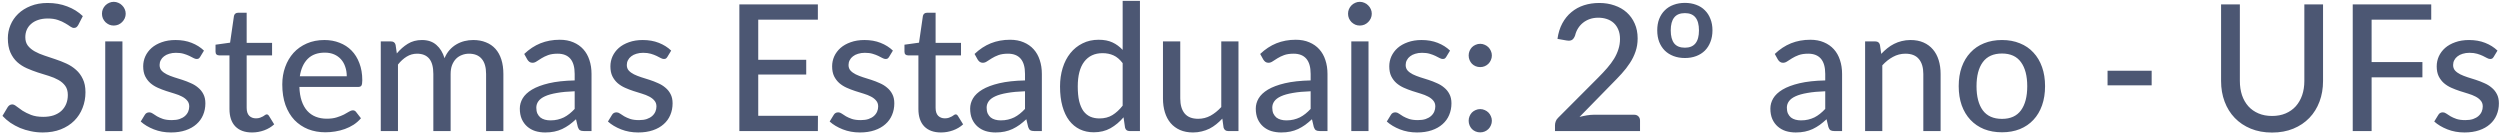 <svg width="992" height="53" viewBox="0 0 992 53" fill="none" xmlns="http://www.w3.org/2000/svg">
<path d="M31.044 9.93C30.81 10.327 30.565 10.618 30.309 10.805C30.052 10.992 29.725 11.085 29.329 11.085C28.909 11.085 28.43 10.898 27.894 10.525C27.357 10.128 26.68 9.697 25.864 9.23C25.07 8.74 24.114 8.308 22.994 7.935C21.874 7.538 20.532 7.34 18.969 7.34C17.499 7.34 16.204 7.538 15.084 7.935C13.987 8.308 13.065 8.833 12.319 9.51C11.572 10.163 11 10.945 10.604 11.855C10.23 12.742 10.044 13.71 10.044 14.76C10.044 16.113 10.382 17.233 11.059 18.12C11.759 19.007 12.669 19.765 13.789 20.395C14.909 21.025 16.18 21.573 17.604 22.04C19.027 22.507 20.485 22.997 21.979 23.51C23.472 24 24.93 24.572 26.354 25.225C27.777 25.878 29.049 26.707 30.169 27.71C31.289 28.69 32.187 29.903 32.864 31.35C33.564 32.773 33.914 34.523 33.914 36.6C33.914 38.817 33.529 40.893 32.759 42.83C32.012 44.767 30.915 46.458 29.469 47.905C28.022 49.352 26.237 50.495 24.114 51.335C22.014 52.152 19.622 52.56 16.939 52.56C15.329 52.56 13.765 52.397 12.249 52.07C10.732 51.767 9.297 51.335 7.944 50.775C6.59 50.192 5.319 49.503 4.129 48.71C2.962 47.893 1.912 46.983 0.979 45.98L3.114 42.41C3.324 42.13 3.569 41.897 3.849 41.71C4.152 41.523 4.49 41.43 4.864 41.43C5.354 41.43 5.914 41.687 6.544 42.2C7.197 42.713 7.99 43.285 8.924 43.915C9.88 44.522 11.012 45.082 12.319 45.595C13.649 46.108 15.259 46.365 17.149 46.365C18.689 46.365 20.065 46.167 21.279 45.77C22.492 45.35 23.507 44.767 24.324 44.02C25.164 43.25 25.805 42.328 26.249 41.255C26.692 40.182 26.914 38.992 26.914 37.685C26.914 36.215 26.575 35.013 25.899 34.08C25.222 33.147 24.324 32.365 23.204 31.735C22.084 31.105 20.812 30.568 19.389 30.125C17.965 29.682 16.507 29.227 15.014 28.76C13.52 28.27 12.062 27.71 10.639 27.08C9.215 26.45 7.944 25.633 6.824 24.63C5.704 23.603 4.805 22.332 4.129 20.815C3.452 19.275 3.114 17.385 3.114 15.145C3.114 13.348 3.464 11.61 4.164 9.93C4.864 8.25 5.879 6.768 7.209 5.485C8.562 4.178 10.219 3.14 12.179 2.37C14.139 1.577 16.379 1.18 18.899 1.18C21.722 1.18 24.312 1.635 26.669 2.545C29.049 3.432 31.114 4.715 32.864 6.395L31.044 9.93ZM48.581 16.44V52H41.757V16.44H48.581ZM49.877 5.45C49.877 6.08 49.748 6.687 49.492 7.27C49.235 7.83 48.885 8.332 48.441 8.775C48.022 9.195 47.52 9.533 46.937 9.79C46.353 10.023 45.746 10.14 45.117 10.14C44.486 10.14 43.892 10.023 43.331 9.79C42.772 9.533 42.27 9.195 41.827 8.775C41.407 8.332 41.068 7.83 40.812 7.27C40.578 6.687 40.462 6.08 40.462 5.45C40.462 4.797 40.578 4.19 40.812 3.63C41.068 3.047 41.407 2.545 41.827 2.125C42.27 1.682 42.772 1.343 43.331 1.11C43.892 0.853 44.486 0.725 45.117 0.725C45.746 0.725 46.353 0.853 46.937 1.11C47.52 1.343 48.022 1.682 48.441 2.125C48.885 2.545 49.235 3.047 49.492 3.63C49.748 4.19 49.877 4.797 49.877 5.45ZM79.428 22.565C79.241 22.868 79.043 23.09 78.833 23.23C78.623 23.347 78.355 23.405 78.028 23.405C77.655 23.405 77.235 23.277 76.768 23.02C76.325 22.763 75.776 22.483 75.123 22.18C74.493 21.877 73.746 21.597 72.883 21.34C72.02 21.083 70.993 20.955 69.803 20.955C68.823 20.955 67.925 21.083 67.108 21.34C66.315 21.573 65.638 21.912 65.078 22.355C64.518 22.775 64.086 23.288 63.783 23.895C63.48 24.478 63.328 25.108 63.328 25.785C63.328 26.672 63.585 27.407 64.098 27.99C64.635 28.573 65.323 29.075 66.163 29.495C67.026 29.915 67.995 30.3 69.068 30.65C70.165 30.977 71.273 31.327 72.393 31.7C73.536 32.073 74.645 32.505 75.718 32.995C76.815 33.462 77.783 34.057 78.623 34.78C79.486 35.48 80.175 36.332 80.688 37.335C81.225 38.338 81.493 39.563 81.493 41.01C81.493 42.667 81.19 44.207 80.583 45.63C80 47.03 79.125 48.243 77.958 49.27C76.815 50.297 75.391 51.102 73.688 51.685C71.985 52.268 70.036 52.56 67.843 52.56C65.393 52.56 63.13 52.152 61.053 51.335C58.976 50.518 57.238 49.48 55.838 48.22L57.448 45.595C57.635 45.268 57.868 45.023 58.148 44.86C58.428 44.673 58.801 44.58 59.268 44.58C59.711 44.58 60.166 44.743 60.633 45.07C61.1 45.397 61.66 45.758 62.313 46.155C62.966 46.528 63.76 46.878 64.693 47.205C65.626 47.508 66.793 47.66 68.193 47.66C69.36 47.66 70.375 47.52 71.238 47.24C72.101 46.937 72.813 46.54 73.373 46.05C73.956 45.537 74.388 44.953 74.668 44.3C74.948 43.647 75.088 42.958 75.088 42.235C75.088 41.302 74.82 40.532 74.283 39.925C73.77 39.295 73.081 38.758 72.218 38.315C71.378 37.872 70.41 37.487 69.313 37.16C68.216 36.833 67.096 36.483 65.953 36.11C64.81 35.737 63.69 35.305 62.593 34.815C61.496 34.325 60.516 33.707 59.653 32.96C58.813 32.213 58.125 31.303 57.588 30.23C57.075 29.157 56.818 27.85 56.818 26.31C56.818 24.933 57.098 23.615 57.658 22.355C58.241 21.095 59.07 19.987 60.143 19.03C61.24 18.073 62.581 17.315 64.168 16.755C65.778 16.172 67.61 15.88 69.663 15.88C72.02 15.88 74.143 16.253 76.033 17C77.946 17.747 79.58 18.773 80.933 20.08L79.428 22.565ZM100.013 52.56C97.143 52.56 94.926 51.755 93.363 50.145C91.823 48.535 91.053 46.237 91.053 43.25V21.97H86.923C86.526 21.97 86.188 21.853 85.908 21.62C85.651 21.363 85.523 20.99 85.523 20.5V17.735L91.298 16.93L92.838 6.325C92.931 5.928 93.106 5.625 93.363 5.415C93.643 5.182 93.993 5.065 94.413 5.065H97.878V17H107.958V21.97H97.878V42.795C97.878 44.195 98.216 45.245 98.893 45.945C99.593 46.622 100.48 46.96 101.553 46.96C102.183 46.96 102.72 46.878 103.163 46.715C103.63 46.552 104.026 46.377 104.353 46.19C104.68 45.98 104.96 45.793 105.193 45.63C105.426 45.467 105.636 45.385 105.823 45.385C106.056 45.385 106.231 45.443 106.348 45.56C106.488 45.653 106.628 45.817 106.768 46.05L108.798 49.34C107.678 50.367 106.348 51.16 104.808 51.72C103.268 52.28 101.67 52.56 100.013 52.56ZM137.594 30.265C137.594 28.912 137.396 27.663 136.999 26.52C136.626 25.377 136.066 24.385 135.319 23.545C134.572 22.705 133.662 22.052 132.589 21.585C131.516 21.118 130.279 20.885 128.879 20.885C126.009 20.885 123.746 21.713 122.089 23.37C120.456 25.027 119.417 27.325 118.974 30.265H137.594ZM143.229 46.925C142.389 47.905 141.421 48.757 140.324 49.48C139.227 50.18 138.061 50.752 136.824 51.195C135.587 51.638 134.304 51.965 132.974 52.175C131.667 52.385 130.372 52.49 129.089 52.49C126.639 52.49 124.364 52.082 122.264 51.265C120.187 50.425 118.379 49.212 116.839 47.625C115.322 46.015 114.132 44.032 113.269 41.675C112.429 39.295 112.009 36.565 112.009 33.485C112.009 31.012 112.394 28.713 113.164 26.59C113.934 24.443 115.031 22.577 116.454 20.99C117.901 19.403 119.662 18.155 121.739 17.245C123.816 16.335 126.149 15.88 128.739 15.88C130.909 15.88 132.904 16.242 134.724 16.965C136.567 17.665 138.154 18.692 139.484 20.045C140.814 21.398 141.852 23.067 142.599 25.05C143.369 27.033 143.754 29.297 143.754 31.84C143.754 32.89 143.637 33.602 143.404 33.975C143.171 34.325 142.739 34.5 142.109 34.5H118.799C118.869 36.623 119.172 38.478 119.709 40.065C120.246 41.628 120.981 42.935 121.914 43.985C122.871 45.035 124.002 45.817 125.309 46.33C126.616 46.843 128.074 47.1 129.684 47.1C131.201 47.1 132.507 46.925 133.604 46.575C134.724 46.225 135.681 45.852 136.474 45.455C137.291 45.035 137.967 44.65 138.504 44.3C139.064 43.95 139.554 43.775 139.974 43.775C140.534 43.775 140.966 43.985 141.269 44.405L143.229 46.925ZM151.09 52V16.44H155.185C156.142 16.44 156.737 16.895 156.97 17.805L157.46 21.2C158.767 19.637 160.213 18.365 161.8 17.385C163.41 16.382 165.288 15.88 167.435 15.88C169.792 15.88 171.705 16.533 173.175 17.84C174.645 19.123 175.718 20.873 176.395 23.09C176.908 21.83 177.573 20.745 178.39 19.835C179.207 18.925 180.117 18.178 181.12 17.595C182.123 17.012 183.185 16.58 184.305 16.3C185.448 16.02 186.603 15.88 187.77 15.88C189.66 15.88 191.34 16.183 192.81 16.79C194.303 17.373 195.563 18.237 196.59 19.38C197.617 20.523 198.398 21.935 198.935 23.615C199.472 25.295 199.74 27.208 199.74 29.355V52H192.88V29.355C192.88 26.695 192.297 24.688 191.13 23.335C189.987 21.982 188.307 21.305 186.09 21.305C185.11 21.305 184.177 21.48 183.29 21.83C182.403 22.157 181.622 22.658 180.945 23.335C180.292 24.012 179.767 24.852 179.37 25.855C178.997 26.858 178.81 28.025 178.81 29.355V52H171.95V29.355C171.95 26.602 171.402 24.572 170.305 23.265C169.208 21.958 167.598 21.305 165.475 21.305C164.005 21.305 162.64 21.69 161.38 22.46C160.12 23.23 158.965 24.28 157.915 25.61V52H151.09ZM228.032 36.215C225.255 36.308 222.899 36.53 220.962 36.88C219.025 37.207 217.45 37.65 216.237 38.21C215.024 38.77 214.149 39.435 213.612 40.205C213.075 40.952 212.807 41.792 212.807 42.725C212.807 43.612 212.947 44.382 213.227 45.035C213.53 45.665 213.927 46.19 214.417 46.61C214.93 47.007 215.525 47.298 216.202 47.485C216.879 47.672 217.614 47.765 218.407 47.765C219.457 47.765 220.414 47.66 221.277 47.45C222.164 47.24 222.992 46.948 223.762 46.575C224.532 46.178 225.267 45.7 225.967 45.14C226.667 44.58 227.355 43.938 228.032 43.215V36.215ZM208.012 21.41C209.995 19.52 212.142 18.108 214.452 17.175C216.785 16.242 219.34 15.775 222.117 15.775C224.147 15.775 225.944 16.113 227.507 16.79C229.07 17.443 230.389 18.365 231.462 19.555C232.535 20.745 233.34 22.168 233.877 23.825C234.437 25.482 234.717 27.313 234.717 29.32V52H231.672C230.995 52 230.482 51.895 230.132 51.685C229.782 51.452 229.502 51.032 229.292 50.425L228.557 47.31C227.647 48.15 226.749 48.897 225.862 49.55C224.975 50.18 224.042 50.728 223.062 51.195C222.105 51.638 221.079 51.977 219.982 52.21C218.885 52.443 217.672 52.56 216.342 52.56C214.942 52.56 213.624 52.373 212.387 52C211.174 51.603 210.112 51.008 209.202 50.215C208.292 49.422 207.569 48.43 207.032 47.24C206.519 46.05 206.262 44.662 206.262 43.075C206.262 41.675 206.635 40.333 207.382 39.05C208.152 37.743 209.389 36.577 211.092 35.55C212.819 34.523 215.059 33.683 217.812 33.03C220.589 32.377 223.995 32.003 228.032 31.91V29.32C228.032 26.637 227.46 24.63 226.317 23.3C225.174 21.97 223.494 21.305 221.277 21.305C219.784 21.305 218.524 21.492 217.497 21.865C216.494 22.238 215.619 22.658 214.872 23.125C214.149 23.568 213.507 23.977 212.947 24.35C212.41 24.723 211.85 24.91 211.267 24.91C210.8 24.91 210.392 24.782 210.042 24.525C209.715 24.268 209.447 23.965 209.237 23.615L208.012 21.41ZM264.819 22.565C264.632 22.868 264.434 23.09 264.224 23.23C264.014 23.347 263.745 23.405 263.419 23.405C263.045 23.405 262.625 23.277 262.159 23.02C261.715 22.763 261.167 22.483 260.514 22.18C259.884 21.877 259.137 21.597 258.274 21.34C257.41 21.083 256.384 20.955 255.194 20.955C254.214 20.955 253.315 21.083 252.499 21.34C251.705 21.573 251.029 21.912 250.469 22.355C249.909 22.775 249.477 23.288 249.174 23.895C248.87 24.478 248.719 25.108 248.719 25.785C248.719 26.672 248.975 27.407 249.489 27.99C250.025 28.573 250.714 29.075 251.554 29.495C252.417 29.915 253.385 30.3 254.459 30.65C255.555 30.977 256.664 31.327 257.784 31.7C258.927 32.073 260.035 32.505 261.109 32.995C262.205 33.462 263.174 34.057 264.014 34.78C264.877 35.48 265.565 36.332 266.079 37.335C266.615 38.338 266.884 39.563 266.884 41.01C266.884 42.667 266.58 44.207 265.974 45.63C265.39 47.03 264.515 48.243 263.349 49.27C262.205 50.297 260.782 51.102 259.079 51.685C257.375 52.268 255.427 52.56 253.234 52.56C250.784 52.56 248.52 52.152 246.444 51.335C244.367 50.518 242.629 49.48 241.229 48.22L242.839 45.595C243.025 45.268 243.259 45.023 243.539 44.86C243.819 44.673 244.192 44.58 244.659 44.58C245.102 44.58 245.557 44.743 246.024 45.07C246.49 45.397 247.05 45.758 247.704 46.155C248.357 46.528 249.15 46.878 250.084 47.205C251.017 47.508 252.184 47.66 253.584 47.66C254.75 47.66 255.765 47.52 256.629 47.24C257.492 46.937 258.204 46.54 258.764 46.05C259.347 45.537 259.779 44.953 260.059 44.3C260.339 43.647 260.479 42.958 260.479 42.235C260.479 41.302 260.21 40.532 259.674 39.925C259.16 39.295 258.472 38.758 257.609 38.315C256.769 37.872 255.8 37.487 254.704 37.16C253.607 36.833 252.487 36.483 251.344 36.11C250.2 35.737 249.08 35.305 247.984 34.815C246.887 34.325 245.907 33.707 245.044 32.96C244.204 32.213 243.515 31.303 242.979 30.23C242.465 29.157 242.209 27.85 242.209 26.31C242.209 24.933 242.489 23.615 243.049 22.355C243.632 21.095 244.46 19.987 245.534 19.03C246.63 18.073 247.972 17.315 249.559 16.755C251.169 16.172 253 15.88 255.054 15.88C257.41 15.88 259.534 16.253 261.424 17C263.337 17.747 264.97 18.773 266.324 20.08L264.819 22.565ZM324.564 45.945L324.529 52H293.379V1.74H324.529V7.795H300.869V23.72H319.909V29.565H300.869V45.945H324.564ZM352.797 22.565C352.61 22.868 352.412 23.09 352.202 23.23C351.992 23.347 351.724 23.405 351.397 23.405C351.024 23.405 350.604 23.277 350.137 23.02C349.694 22.763 349.145 22.483 348.492 22.18C347.862 21.877 347.115 21.597 346.252 21.34C345.389 21.083 344.362 20.955 343.172 20.955C342.192 20.955 341.294 21.083 340.477 21.34C339.684 21.573 339.007 21.912 338.447 22.355C337.887 22.775 337.455 23.288 337.152 23.895C336.849 24.478 336.697 25.108 336.697 25.785C336.697 26.672 336.954 27.407 337.467 27.99C338.004 28.573 338.692 29.075 339.532 29.495C340.395 29.915 341.364 30.3 342.437 30.65C343.534 30.977 344.642 31.327 345.762 31.7C346.905 32.073 348.014 32.505 349.087 32.995C350.184 33.462 351.152 34.057 351.992 34.78C352.855 35.48 353.544 36.332 354.057 37.335C354.594 38.338 354.862 39.563 354.862 41.01C354.862 42.667 354.559 44.207 353.952 45.63C353.369 47.03 352.494 48.243 351.327 49.27C350.184 50.297 348.76 51.102 347.057 51.685C345.354 52.268 343.405 52.56 341.212 52.56C338.762 52.56 336.499 52.152 334.422 51.335C332.345 50.518 330.607 49.48 329.207 48.22L330.817 45.595C331.004 45.268 331.237 45.023 331.517 44.86C331.797 44.673 332.17 44.58 332.637 44.58C333.08 44.58 333.535 44.743 334.002 45.07C334.469 45.397 335.029 45.758 335.682 46.155C336.335 46.528 337.129 46.878 338.062 47.205C338.995 47.508 340.162 47.66 341.562 47.66C342.729 47.66 343.744 47.52 344.607 47.24C345.47 46.937 346.182 46.54 346.742 46.05C347.325 45.537 347.757 44.953 348.037 44.3C348.317 43.647 348.457 42.958 348.457 42.235C348.457 41.302 348.189 40.532 347.652 39.925C347.139 39.295 346.45 38.758 345.587 38.315C344.747 37.872 343.779 37.487 342.682 37.16C341.585 36.833 340.465 36.483 339.322 36.11C338.179 35.737 337.059 35.305 335.962 34.815C334.865 34.325 333.885 33.707 333.022 32.96C332.182 32.213 331.494 31.303 330.957 30.23C330.444 29.157 330.187 27.85 330.187 26.31C330.187 24.933 330.467 23.615 331.027 22.355C331.61 21.095 332.439 19.987 333.512 19.03C334.609 18.073 335.95 17.315 337.537 16.755C339.147 16.172 340.979 15.88 343.032 15.88C345.389 15.88 347.512 16.253 349.402 17C351.315 17.747 352.949 18.773 354.302 20.08L352.797 22.565ZM373.382 52.56C370.512 52.56 368.295 51.755 366.732 50.145C365.192 48.535 364.422 46.237 364.422 43.25V21.97H360.292C359.895 21.97 359.557 21.853 359.277 21.62C359.02 21.363 358.892 20.99 358.892 20.5V17.735L364.667 16.93L366.207 6.325C366.3 5.928 366.475 5.625 366.732 5.415C367.012 5.182 367.362 5.065 367.782 5.065H371.247V17H381.327V21.97H371.247V42.795C371.247 44.195 371.585 45.245 372.262 45.945C372.962 46.622 373.849 46.96 374.922 46.96C375.552 46.96 376.089 46.878 376.532 46.715C376.999 46.552 377.395 46.377 377.722 46.19C378.049 45.98 378.329 45.793 378.562 45.63C378.795 45.467 379.005 45.385 379.192 45.385C379.425 45.385 379.6 45.443 379.717 45.56C379.857 45.653 379.997 45.817 380.137 46.05L382.167 49.34C381.047 50.367 379.717 51.16 378.177 51.72C376.637 52.28 375.039 52.56 373.382 52.56ZM406.723 36.215C403.947 36.308 401.59 36.53 399.653 36.88C397.717 37.207 396.142 37.65 394.928 38.21C393.715 38.77 392.84 39.435 392.303 40.205C391.767 40.952 391.498 41.792 391.498 42.725C391.498 43.612 391.638 44.382 391.918 45.035C392.222 45.665 392.618 46.19 393.108 46.61C393.622 47.007 394.217 47.298 394.893 47.485C395.57 47.672 396.305 47.765 397.098 47.765C398.148 47.765 399.105 47.66 399.968 47.45C400.855 47.24 401.683 46.948 402.453 46.575C403.223 46.178 403.958 45.7 404.658 45.14C405.358 44.58 406.047 43.938 406.723 43.215V36.215ZM386.703 21.41C388.687 19.52 390.833 18.108 393.143 17.175C395.477 16.242 398.032 15.775 400.808 15.775C402.838 15.775 404.635 16.113 406.198 16.79C407.762 17.443 409.08 18.365 410.153 19.555C411.227 20.745 412.032 22.168 412.568 23.825C413.128 25.482 413.408 27.313 413.408 29.32V52H410.363C409.687 52 409.173 51.895 408.823 51.685C408.473 51.452 408.193 51.032 407.983 50.425L407.248 47.31C406.338 48.15 405.44 48.897 404.553 49.55C403.667 50.18 402.733 50.728 401.753 51.195C400.797 51.638 399.77 51.977 398.673 52.21C397.577 52.443 396.363 52.56 395.033 52.56C393.633 52.56 392.315 52.373 391.078 52C389.865 51.603 388.803 51.008 387.893 50.215C386.983 49.422 386.26 48.43 385.723 47.24C385.21 46.05 384.953 44.662 384.953 43.075C384.953 41.675 385.327 40.333 386.073 39.05C386.843 37.743 388.08 36.577 389.783 35.55C391.51 34.523 393.75 33.683 396.503 33.03C399.28 32.377 402.687 32.003 406.723 31.91V29.32C406.723 26.637 406.152 24.63 405.008 23.3C403.865 21.97 402.185 21.305 399.968 21.305C398.475 21.305 397.215 21.492 396.188 21.865C395.185 22.238 394.31 22.658 393.563 23.125C392.84 23.568 392.198 23.977 391.638 24.35C391.102 24.723 390.542 24.91 389.958 24.91C389.492 24.91 389.083 24.782 388.733 24.525C388.407 24.268 388.138 23.965 387.928 23.615L386.703 21.41ZM445.47 25.05C444.35 23.58 443.137 22.553 441.83 21.97C440.547 21.387 439.1 21.095 437.49 21.095C434.363 21.095 431.937 22.227 430.21 24.49C428.507 26.73 427.655 30.008 427.655 34.325C427.655 36.588 427.842 38.525 428.215 40.135C428.612 41.722 429.172 43.028 429.895 44.055C430.642 45.058 431.552 45.805 432.625 46.295C433.698 46.762 434.912 46.995 436.265 46.995C438.248 46.995 439.963 46.552 441.41 45.665C442.857 44.778 444.21 43.53 445.47 41.92V25.05ZM452.33 0.34V52H448.2C447.243 52 446.648 51.545 446.415 50.635L445.82 46.54C444.303 48.337 442.577 49.783 440.64 50.88C438.727 51.953 436.51 52.49 433.99 52.49C431.96 52.49 430.117 52.093 428.46 51.3C426.827 50.507 425.427 49.352 424.26 47.835C423.093 46.295 422.195 44.393 421.565 42.13C420.935 39.867 420.62 37.265 420.62 34.325C420.62 31.688 420.97 29.238 421.67 26.975C422.37 24.712 423.385 22.752 424.715 21.095C426.045 19.438 427.655 18.143 429.545 17.21C431.435 16.253 433.57 15.775 435.95 15.775C438.097 15.775 439.917 16.125 441.41 16.825C442.927 17.525 444.28 18.517 445.47 19.8V0.34H452.33ZM491.427 16.44V52H487.332C486.398 52 485.792 51.545 485.512 50.635L485.022 47.065C484.252 47.882 483.447 48.628 482.607 49.305C481.767 49.982 480.868 50.565 479.912 51.055C478.955 51.522 477.94 51.883 476.867 52.14C475.793 52.42 474.638 52.56 473.402 52.56C471.442 52.56 469.715 52.233 468.222 51.58C466.752 50.927 465.515 50.017 464.512 48.85C463.508 47.66 462.75 46.237 462.237 44.58C461.723 42.923 461.467 41.092 461.467 39.085V16.44H468.327V39.085C468.327 41.628 468.91 43.612 470.077 45.035C471.243 46.435 473.028 47.135 475.432 47.135C477.182 47.135 478.815 46.727 480.332 45.91C481.848 45.07 483.272 43.927 484.602 42.48V16.44H491.427ZM520.063 36.215C517.287 36.308 514.93 36.53 512.993 36.88C511.057 37.207 509.482 37.65 508.268 38.21C507.055 38.77 506.18 39.435 505.643 40.205C505.107 40.952 504.838 41.792 504.838 42.725C504.838 43.612 504.978 44.382 505.258 45.035C505.562 45.665 505.958 46.19 506.448 46.61C506.962 47.007 507.557 47.298 508.233 47.485C508.91 47.672 509.645 47.765 510.438 47.765C511.488 47.765 512.445 47.66 513.308 47.45C514.195 47.24 515.023 46.948 515.793 46.575C516.563 46.178 517.298 45.7 517.998 45.14C518.698 44.58 519.387 43.938 520.063 43.215V36.215ZM500.043 21.41C502.027 19.52 504.173 18.108 506.483 17.175C508.817 16.242 511.372 15.775 514.148 15.775C516.178 15.775 517.975 16.113 519.538 16.79C521.102 17.443 522.42 18.365 523.493 19.555C524.567 20.745 525.372 22.168 525.908 23.825C526.468 25.482 526.748 27.313 526.748 29.32V52H523.703C523.027 52 522.513 51.895 522.163 51.685C521.813 51.452 521.533 51.032 521.323 50.425L520.588 47.31C519.678 48.15 518.78 48.897 517.893 49.55C517.007 50.18 516.073 50.728 515.093 51.195C514.137 51.638 513.11 51.977 512.013 52.21C510.917 52.443 509.703 52.56 508.373 52.56C506.973 52.56 505.655 52.373 504.418 52C503.205 51.603 502.143 51.008 501.233 50.215C500.323 49.422 499.6 48.43 499.063 47.24C498.55 46.05 498.293 44.662 498.293 43.075C498.293 41.675 498.667 40.333 499.413 39.05C500.183 37.743 501.42 36.577 503.123 35.55C504.85 34.523 507.09 33.683 509.843 33.03C512.62 32.377 516.027 32.003 520.063 31.91V29.32C520.063 26.637 519.492 24.63 518.348 23.3C517.205 21.97 515.525 21.305 513.308 21.305C511.815 21.305 510.555 21.492 509.528 21.865C508.525 22.238 507.65 22.658 506.903 23.125C506.18 23.568 505.538 23.977 504.978 24.35C504.442 24.723 503.882 24.91 503.298 24.91C502.832 24.91 502.423 24.782 502.073 24.525C501.747 24.268 501.478 23.965 501.268 23.615L500.043 21.41ZM543.025 16.44V52H536.2V16.44H543.025ZM544.32 5.45C544.32 6.08 544.192 6.687 543.935 7.27C543.678 7.83 543.328 8.332 542.885 8.775C542.465 9.195 541.963 9.533 541.38 9.79C540.797 10.023 540.19 10.14 539.56 10.14C538.93 10.14 538.335 10.023 537.775 9.79C537.215 9.533 536.713 9.195 536.27 8.775C535.85 8.332 535.512 7.83 535.255 7.27C535.022 6.687 534.905 6.08 534.905 5.45C534.905 4.797 535.022 4.19 535.255 3.63C535.512 3.047 535.85 2.545 536.27 2.125C536.713 1.682 537.215 1.343 537.775 1.11C538.335 0.853 538.93 0.725 539.56 0.725C540.19 0.725 540.797 0.853 541.38 1.11C541.963 1.343 542.465 1.682 542.885 2.125C543.328 2.545 543.678 3.047 543.935 3.63C544.192 4.19 544.32 4.797 544.32 5.45ZM573.871 22.565C573.685 22.868 573.486 23.09 573.276 23.23C573.066 23.347 572.798 23.405 572.471 23.405C572.098 23.405 571.678 23.277 571.211 23.02C570.768 22.763 570.22 22.483 569.566 22.18C568.936 21.877 568.19 21.597 567.326 21.34C566.463 21.083 565.436 20.955 564.246 20.955C563.266 20.955 562.368 21.083 561.551 21.34C560.758 21.573 560.081 21.912 559.521 22.355C558.961 22.775 558.53 23.288 558.226 23.895C557.923 24.478 557.771 25.108 557.771 25.785C557.771 26.672 558.028 27.407 558.541 27.99C559.078 28.573 559.766 29.075 560.606 29.495C561.47 29.915 562.438 30.3 563.511 30.65C564.608 30.977 565.716 31.327 566.836 31.7C567.98 32.073 569.088 32.505 570.161 32.995C571.258 33.462 572.226 34.057 573.066 34.78C573.93 35.48 574.618 36.332 575.131 37.335C575.668 38.338 575.936 39.563 575.936 41.01C575.936 42.667 575.633 44.207 575.026 45.63C574.443 47.03 573.568 48.243 572.401 49.27C571.258 50.297 569.835 51.102 568.131 51.685C566.428 52.268 564.48 52.56 562.286 52.56C559.836 52.56 557.573 52.152 555.496 51.335C553.42 50.518 551.681 49.48 550.281 48.22L551.891 45.595C552.078 45.268 552.311 45.023 552.591 44.86C552.871 44.673 553.245 44.58 553.711 44.58C554.155 44.58 554.61 44.743 555.076 45.07C555.543 45.397 556.103 45.758 556.756 46.155C557.41 46.528 558.203 46.878 559.136 47.205C560.07 47.508 561.236 47.66 562.636 47.66C563.803 47.66 564.818 47.52 565.681 47.24C566.545 46.937 567.256 46.54 567.816 46.05C568.4 45.537 568.831 44.953 569.111 44.3C569.391 43.647 569.531 42.958 569.531 42.235C569.531 41.302 569.263 40.532 568.726 39.925C568.213 39.295 567.525 38.758 566.661 38.315C565.821 37.872 564.853 37.487 563.756 37.16C562.66 36.833 561.54 36.483 560.396 36.11C559.253 35.737 558.133 35.305 557.036 34.815C555.94 34.325 554.96 33.707 554.096 32.96C553.256 32.213 552.568 31.303 552.031 30.23C551.518 29.157 551.261 27.85 551.261 26.31C551.261 24.933 551.541 23.615 552.101 22.355C552.685 21.095 553.513 19.987 554.586 19.03C555.683 18.073 557.025 17.315 558.611 16.755C560.221 16.172 562.053 15.88 564.106 15.88C566.463 15.88 568.586 16.253 570.476 17C572.39 17.747 574.023 18.773 575.376 20.08L573.871 22.565ZM582.766 47.905C582.766 47.275 582.883 46.68 583.116 46.12C583.35 45.56 583.665 45.07 584.061 44.65C584.481 44.23 584.971 43.903 585.531 43.67C586.091 43.413 586.698 43.285 587.351 43.285C587.981 43.285 588.576 43.413 589.136 43.67C589.696 43.903 590.186 44.23 590.606 44.65C591.026 45.07 591.353 45.56 591.586 46.12C591.843 46.68 591.971 47.275 591.971 47.905C591.971 48.558 591.843 49.165 591.586 49.725C591.353 50.285 591.026 50.775 590.606 51.195C590.186 51.615 589.696 51.942 589.136 52.175C588.576 52.408 587.981 52.525 587.351 52.525C586.698 52.525 586.091 52.408 585.531 52.175C584.971 51.942 584.481 51.615 584.061 51.195C583.665 50.775 583.35 50.285 583.116 49.725C582.883 49.165 582.766 48.558 582.766 47.905ZM582.766 22.005C582.766 21.375 582.883 20.78 583.116 20.22C583.35 19.66 583.665 19.17 584.061 18.75C584.481 18.33 584.971 18.003 585.531 17.77C586.091 17.513 586.698 17.385 587.351 17.385C587.981 17.385 588.576 17.513 589.136 17.77C589.696 18.003 590.186 18.33 590.606 18.75C591.026 19.17 591.353 19.66 591.586 20.22C591.843 20.78 591.971 21.375 591.971 22.005C591.971 22.658 591.843 23.265 591.586 23.825C591.353 24.385 591.026 24.875 590.606 25.295C590.186 25.715 589.696 26.042 589.136 26.275C588.576 26.508 587.981 26.625 587.351 26.625C586.698 26.625 586.091 26.508 585.531 26.275C584.971 26.042 584.481 25.715 584.061 25.295C583.665 24.875 583.35 24.385 583.116 23.825C582.883 23.265 582.766 22.658 582.766 22.005ZM648.383 45.525C649.13 45.525 649.713 45.747 650.133 46.19C650.553 46.61 650.763 47.17 650.763 47.87V52H617.023V49.655C617.023 49.188 617.116 48.698 617.303 48.185C617.49 47.648 617.805 47.17 618.248 46.75L634.138 30.825C635.468 29.495 636.67 28.212 637.743 26.975C638.816 25.738 639.726 24.513 640.473 23.3C641.22 22.063 641.791 20.803 642.188 19.52C642.608 18.237 642.818 16.883 642.818 15.46C642.818 14.06 642.596 12.835 642.153 11.785C641.71 10.712 641.103 9.825 640.333 9.125C639.563 8.425 638.653 7.9 637.603 7.55C636.553 7.2 635.421 7.025 634.208 7.025C632.995 7.025 631.875 7.2 630.848 7.55C629.845 7.9 628.946 8.39 628.153 9.02C627.36 9.65 626.695 10.397 626.158 11.26C625.621 12.123 625.236 13.057 625.003 14.06C624.676 14.947 624.256 15.542 623.743 15.845C623.253 16.148 622.53 16.218 621.573 16.055L618.003 15.425C618.33 13.092 618.971 11.038 619.928 9.265C620.885 7.492 622.086 6.01 623.533 4.82C624.98 3.607 626.636 2.697 628.503 2.09C630.393 1.483 632.423 1.18 634.593 1.18C636.786 1.18 638.805 1.507 640.648 2.16C642.515 2.79 644.125 3.712 645.478 4.925C646.831 6.138 647.893 7.62 648.663 9.37C649.433 11.097 649.818 13.057 649.818 15.25C649.818 17.117 649.538 18.855 648.978 20.465C648.441 22.052 647.695 23.568 646.738 25.015C645.805 26.462 644.708 27.873 643.448 29.25C642.211 30.603 640.893 31.98 639.493 33.38L626.753 46.4C627.733 46.143 628.713 45.933 629.693 45.77C630.696 45.607 631.641 45.525 632.528 45.525H648.383ZM668.584 1.145C670.217 1.145 671.71 1.402 673.064 1.915C674.417 2.405 675.56 3.128 676.494 4.085C677.45 5.018 678.185 6.162 678.699 7.515C679.235 8.845 679.504 10.35 679.504 12.03C679.504 13.733 679.235 15.262 678.699 16.615C678.185 17.968 677.45 19.123 676.494 20.08C675.56 21.013 674.417 21.737 673.064 22.25C671.71 22.763 670.217 23.02 668.584 23.02C666.927 23.02 665.422 22.763 664.069 22.25C662.715 21.737 661.56 21.013 660.604 20.08C659.647 19.123 658.9 17.968 658.364 16.615C657.85 15.262 657.594 13.733 657.594 12.03C657.594 10.35 657.85 8.845 658.364 7.515C658.9 6.162 659.647 5.018 660.604 4.085C661.56 3.128 662.715 2.405 664.069 1.915C665.422 1.402 666.927 1.145 668.584 1.145ZM668.584 18.925C672.294 18.925 674.149 16.638 674.149 12.065C674.149 7.492 672.294 5.205 668.584 5.205C666.647 5.205 665.224 5.788 664.314 6.955C663.404 8.098 662.949 9.802 662.949 12.065C662.949 14.328 663.404 16.043 664.314 17.21C665.224 18.353 666.647 18.925 668.584 18.925ZM724.253 36.215C721.476 36.308 719.119 36.53 717.183 36.88C715.246 37.207 713.671 37.65 712.458 38.21C711.244 38.77 710.369 39.435 709.833 40.205C709.296 40.952 709.028 41.792 709.028 42.725C709.028 43.612 709.168 44.382 709.448 45.035C709.751 45.665 710.148 46.19 710.638 46.61C711.151 47.007 711.746 47.298 712.423 47.485C713.099 47.672 713.834 47.765 714.628 47.765C715.678 47.765 716.634 47.66 717.498 47.45C718.384 47.24 719.213 46.948 719.983 46.575C720.753 46.178 721.488 45.7 722.188 45.14C722.888 44.58 723.576 43.938 724.253 43.215V36.215ZM704.233 21.41C706.216 19.52 708.363 18.108 710.673 17.175C713.006 16.242 715.561 15.775 718.338 15.775C720.368 15.775 722.164 16.113 723.728 16.79C725.291 17.443 726.609 18.365 727.683 19.555C728.756 20.745 729.561 22.168 730.098 23.825C730.658 25.482 730.938 27.313 730.938 29.32V52H727.893C727.216 52 726.703 51.895 726.353 51.685C726.003 51.452 725.723 51.032 725.513 50.425L724.778 47.31C723.868 48.15 722.969 48.897 722.083 49.55C721.196 50.18 720.263 50.728 719.283 51.195C718.326 51.638 717.299 51.977 716.203 52.21C715.106 52.443 713.893 52.56 712.563 52.56C711.163 52.56 709.844 52.373 708.608 52C707.394 51.603 706.333 51.008 705.423 50.215C704.513 49.422 703.789 48.43 703.253 47.24C702.739 46.05 702.483 44.662 702.483 43.075C702.483 41.675 702.856 40.333 703.603 39.05C704.373 37.743 705.609 36.577 707.313 35.55C709.039 34.523 711.279 33.683 714.033 33.03C716.809 32.377 720.216 32.003 724.253 31.91V29.32C724.253 26.637 723.681 24.63 722.538 23.3C721.394 21.97 719.714 21.305 717.498 21.305C716.004 21.305 714.744 21.492 713.718 21.865C712.714 22.238 711.839 22.658 711.093 23.125C710.369 23.568 709.728 23.977 709.168 24.35C708.631 24.723 708.071 24.91 707.488 24.91C707.021 24.91 706.613 24.782 706.263 24.525C705.936 24.268 705.668 23.965 705.458 23.615L704.233 21.41ZM746.479 21.375C747.249 20.558 748.054 19.812 748.894 19.135C749.734 18.458 750.621 17.887 751.554 17.42C752.511 16.93 753.526 16.557 754.599 16.3C755.696 16.02 756.863 15.88 758.099 15.88C760.059 15.88 761.774 16.207 763.244 16.86C764.738 17.513 765.986 18.435 766.989 19.625C767.993 20.792 768.751 22.203 769.264 23.86C769.778 25.517 770.034 27.348 770.034 29.355V52H763.174V29.355C763.174 26.812 762.591 24.84 761.424 23.44C760.258 22.017 758.473 21.305 756.069 21.305C754.319 21.305 752.674 21.725 751.134 22.565C749.618 23.382 748.206 24.502 746.899 25.925V52H740.074V16.44H744.169C745.126 16.44 745.721 16.895 745.954 17.805L746.479 21.375ZM794.399 15.88C797.013 15.88 799.369 16.312 801.469 17.175C803.593 18.015 805.389 19.24 806.859 20.85C808.353 22.437 809.496 24.362 810.289 26.625C811.083 28.865 811.479 31.385 811.479 34.185C811.479 36.985 811.083 39.517 810.289 41.78C809.496 44.043 808.353 45.968 806.859 47.555C805.389 49.142 803.593 50.367 801.469 51.23C799.369 52.07 797.013 52.49 794.399 52.49C791.763 52.49 789.383 52.07 787.259 51.23C785.159 50.367 783.363 49.142 781.869 47.555C780.376 45.968 779.221 44.043 778.404 41.78C777.611 39.517 777.214 36.985 777.214 34.185C777.214 31.385 777.611 28.865 778.404 26.625C779.221 24.362 780.376 22.437 781.869 20.85C783.363 19.24 785.159 18.015 787.259 17.175C789.383 16.312 791.763 15.88 794.399 15.88ZM794.399 47.17C797.759 47.17 800.268 46.038 801.924 43.775C803.581 41.512 804.409 38.327 804.409 34.22C804.409 30.113 803.581 26.928 801.924 24.665C800.268 22.378 797.759 21.235 794.399 21.235C790.993 21.235 788.449 22.378 786.769 24.665C785.113 26.928 784.284 30.113 784.284 34.22C784.284 38.327 785.113 41.512 786.769 43.775C788.449 46.038 790.993 47.17 794.399 47.17ZM836.278 28.06H853.778V33.87H836.278V28.06ZM901.553 46.015C903.559 46.015 905.356 45.677 906.943 45C908.529 44.323 909.871 43.378 910.968 42.165C912.064 40.928 912.904 39.47 913.488 37.79C914.071 36.087 914.363 34.208 914.363 32.155V1.74H921.783V32.155C921.783 35.095 921.316 37.813 920.383 40.31C919.449 42.807 918.108 44.965 916.358 46.785C914.608 48.605 912.484 50.028 909.988 51.055C907.491 52.082 904.679 52.595 901.553 52.595C898.426 52.595 895.614 52.082 893.118 51.055C890.621 50.028 888.498 48.605 886.748 46.785C884.998 44.965 883.656 42.807 882.723 40.31C881.789 37.813 881.323 35.095 881.323 32.155V1.74H888.778V32.12C888.778 34.173 889.058 36.052 889.618 37.755C890.201 39.458 891.041 40.928 892.138 42.165C893.234 43.378 894.576 44.323 896.163 45C897.749 45.677 899.546 46.015 901.553 46.015ZM941.054 7.795V24.63H961.214V30.685H941.054V52H933.564V1.74H964.714V7.795H941.054ZM989.496 22.565C989.31 22.868 989.111 23.09 988.901 23.23C988.691 23.347 988.423 23.405 988.096 23.405C987.723 23.405 987.303 23.277 986.836 23.02C986.393 22.763 985.845 22.483 985.191 22.18C984.561 21.877 983.815 21.597 982.951 21.34C982.088 21.083 981.061 20.955 979.871 20.955C978.891 20.955 977.993 21.083 977.176 21.34C976.383 21.573 975.706 21.912 975.146 22.355C974.586 22.775 974.155 23.288 973.851 23.895C973.548 24.478 973.396 25.108 973.396 25.785C973.396 26.672 973.653 27.407 974.166 27.99C974.703 28.573 975.391 29.075 976.231 29.495C977.095 29.915 978.063 30.3 979.136 30.65C980.233 30.977 981.341 31.327 982.461 31.7C983.605 32.073 984.713 32.505 985.786 32.995C986.883 33.462 987.851 34.057 988.691 34.78C989.555 35.48 990.243 36.332 990.756 37.335C991.293 38.338 991.561 39.563 991.561 41.01C991.561 42.667 991.258 44.207 990.651 45.63C990.068 47.03 989.193 48.243 988.026 49.27C986.883 50.297 985.46 51.102 983.756 51.685C982.053 52.268 980.105 52.56 977.911 52.56C975.461 52.56 973.198 52.152 971.121 51.335C969.045 50.518 967.306 49.48 965.906 48.22L967.516 45.595C967.703 45.268 967.936 45.023 968.216 44.86C968.496 44.673 968.87 44.58 969.336 44.58C969.78 44.58 970.235 44.743 970.701 45.07C971.168 45.397 971.728 45.758 972.381 46.155C973.035 46.528 973.828 46.878 974.761 47.205C975.695 47.508 976.861 47.66 978.261 47.66C979.428 47.66 980.443 47.52 981.306 47.24C982.17 46.937 982.881 46.54 983.441 46.05C984.025 45.537 984.456 44.953 984.736 44.3C985.016 43.647 985.156 42.958 985.156 42.235C985.156 41.302 984.888 40.532 984.351 39.925C983.838 39.295 983.15 38.758 982.286 38.315C981.446 37.872 980.478 37.487 979.381 37.16C978.285 36.833 977.165 36.483 976.021 36.11C974.878 35.737 973.758 35.305 972.661 34.815C971.565 34.325 970.585 33.707 969.721 32.96C968.881 32.213 968.193 31.303 967.656 30.23C967.143 29.157 966.886 27.85 966.886 26.31C966.886 24.933 967.166 23.615 967.726 22.355C968.31 21.095 969.138 19.987 970.211 19.03C971.308 18.073 972.65 17.315 974.236 16.755C975.846 16.172 977.678 15.88 979.731 15.88C982.088 15.88 984.211 16.253 986.101 17C988.015 17.747 989.648 18.773 991.001 20.08L989.496 22.565Z" fill="#4C5773"/>
</svg>
